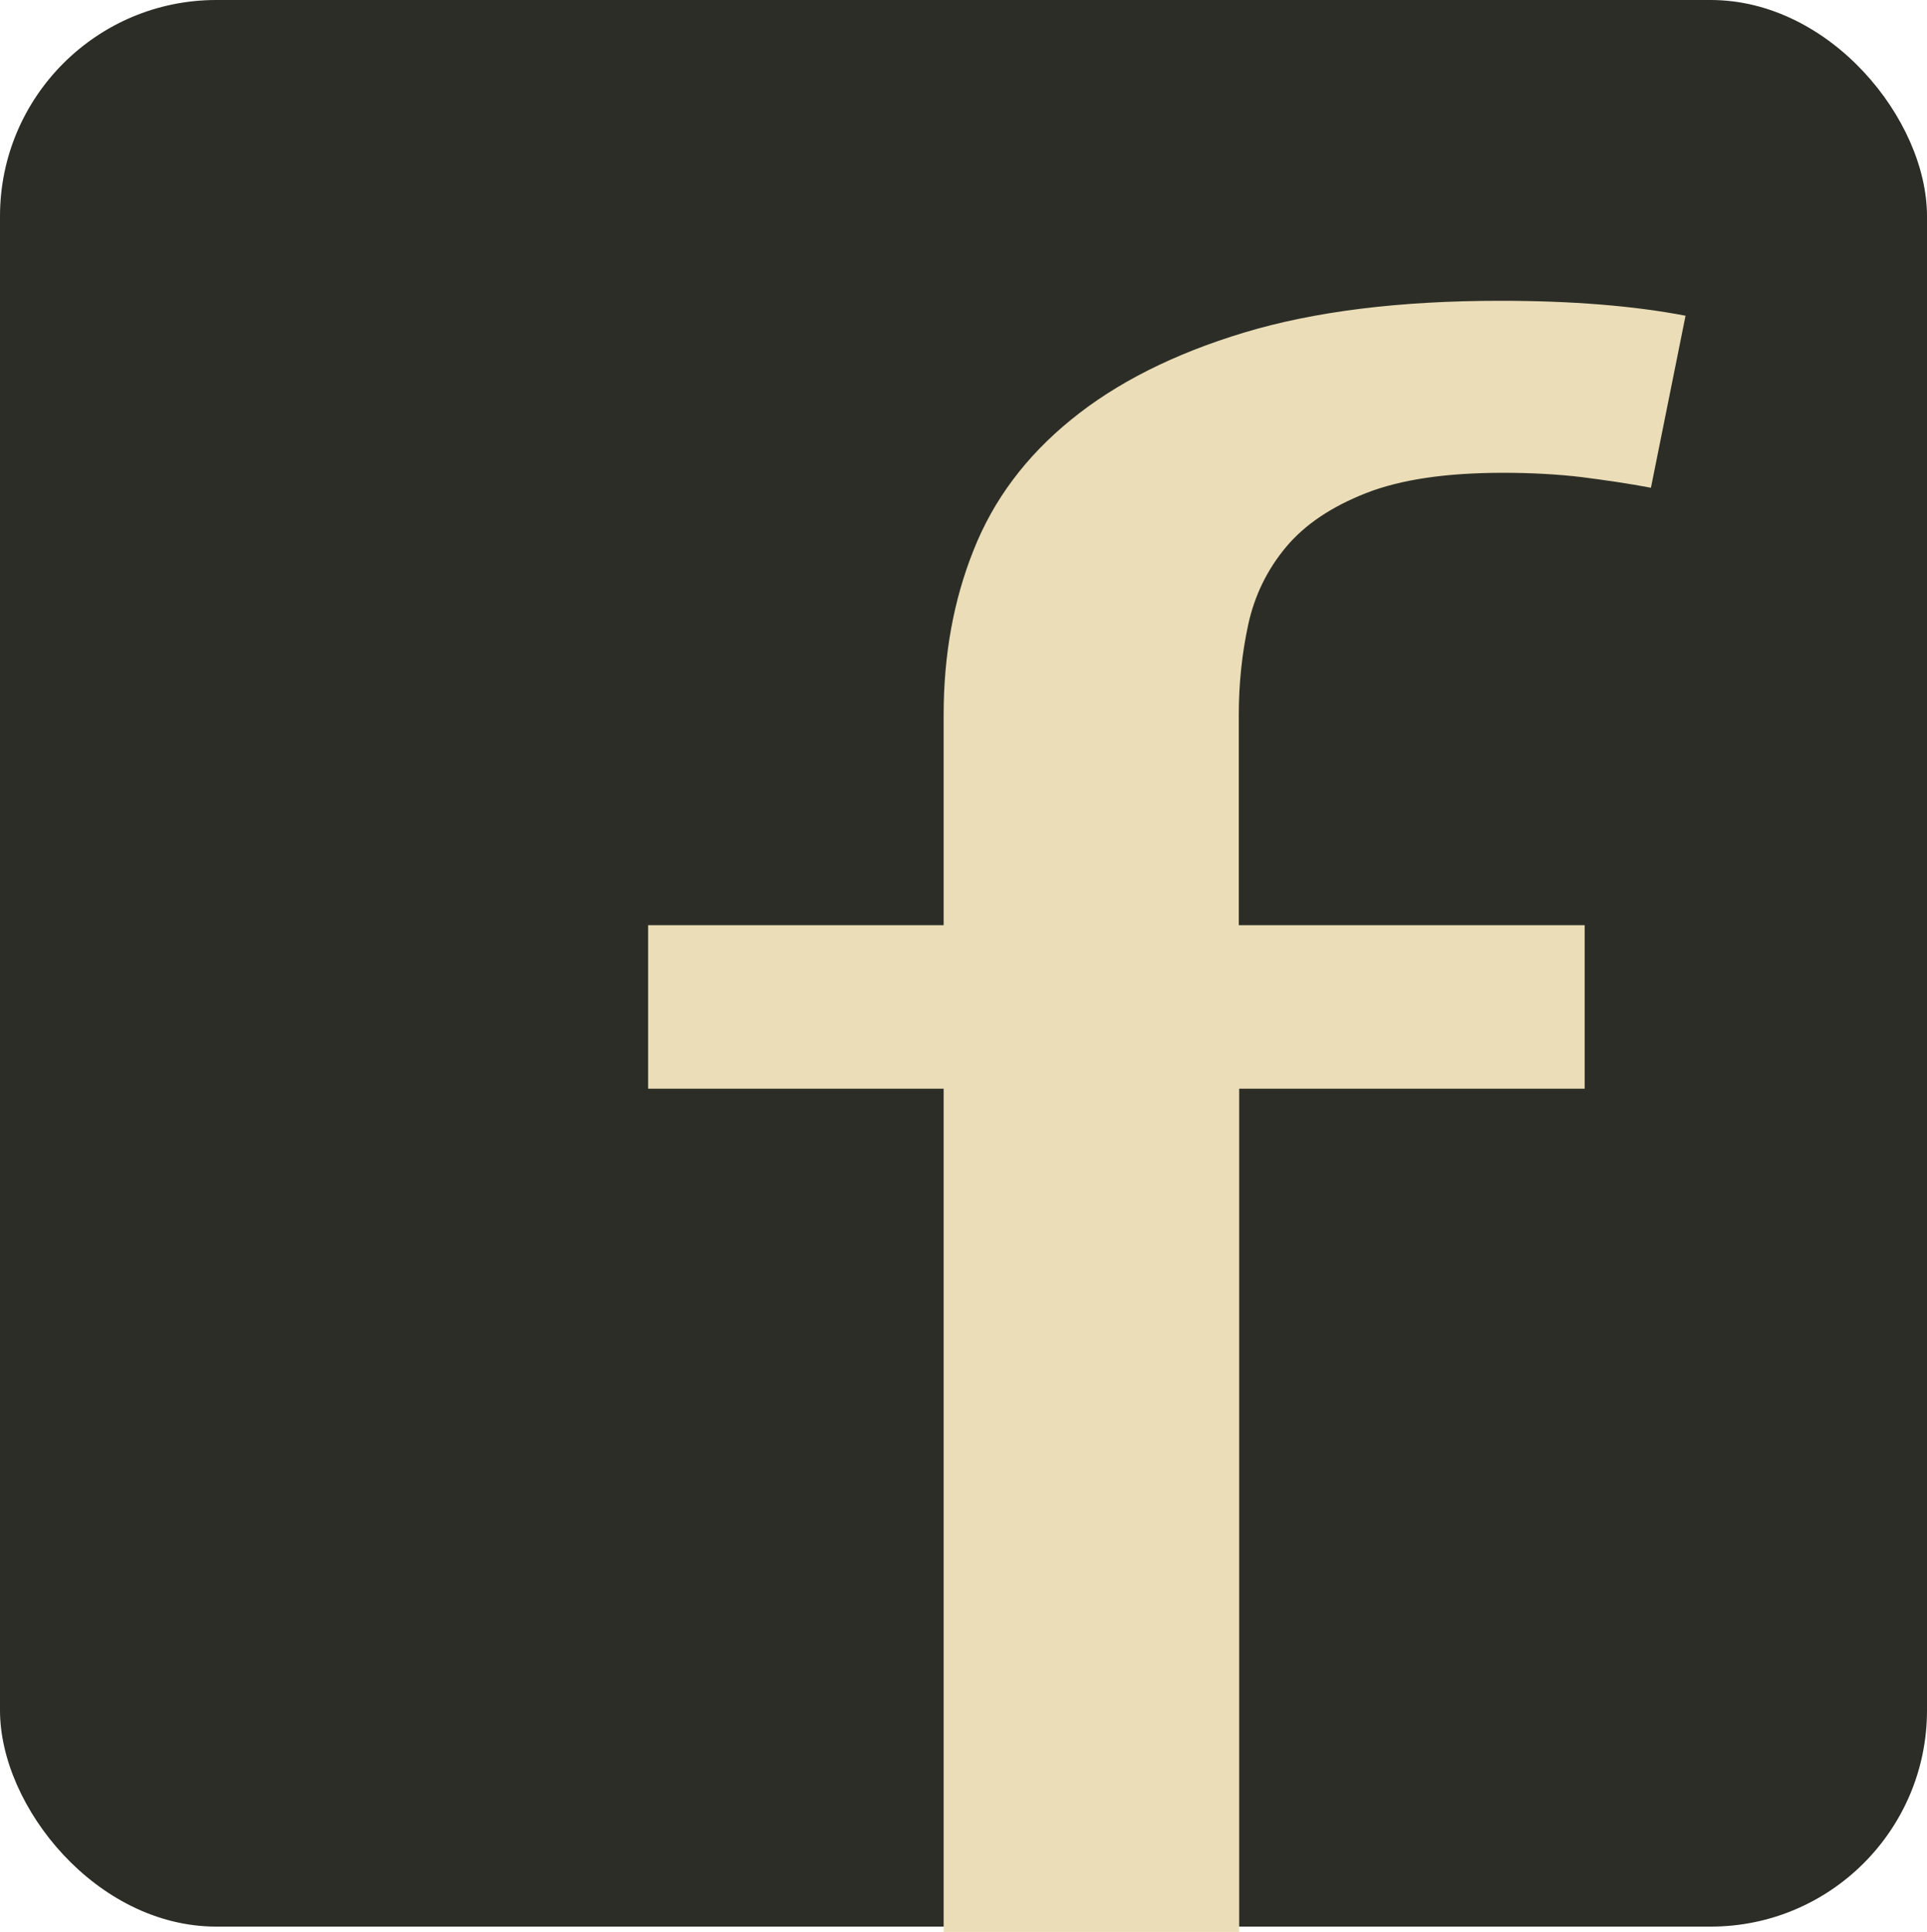 <?xml version="1.0" encoding="UTF-8"?>
<svg id="Layer_1" data-name="Layer 1" xmlns="http://www.w3.org/2000/svg" viewBox="0 0 98 98.27">
  <rect width="98" height="98" rx="11" ry="11" style="fill: #2c2d26;"/>
  <path d="M80.61,55.38h-17.59v42.89h-15.03v-42.89h-15.03v-8.32h15.03v-10.7c0-3.03.5-5.82,1.52-8.37,1.01-2.56,2.66-4.77,4.96-6.64,2.29-1.87,5.22-3.35,8.79-4.43s7.92-1.62,13.03-1.62c3.62,0,6.77.25,9.43.76l-1.76,8.75c-1.17-.22-2.35-.39-3.52-.54-1.17-.14-2.51-.22-4-.22-2.88,0-5.2.34-6.96,1.03s-3.12,1.6-4.08,2.75-1.6,2.47-1.92,3.94c-.32,1.48-.48,3.01-.48,4.59v10.7h17.59v8.32h.02Z" style="fill: #eaddb7;"/>
</svg>